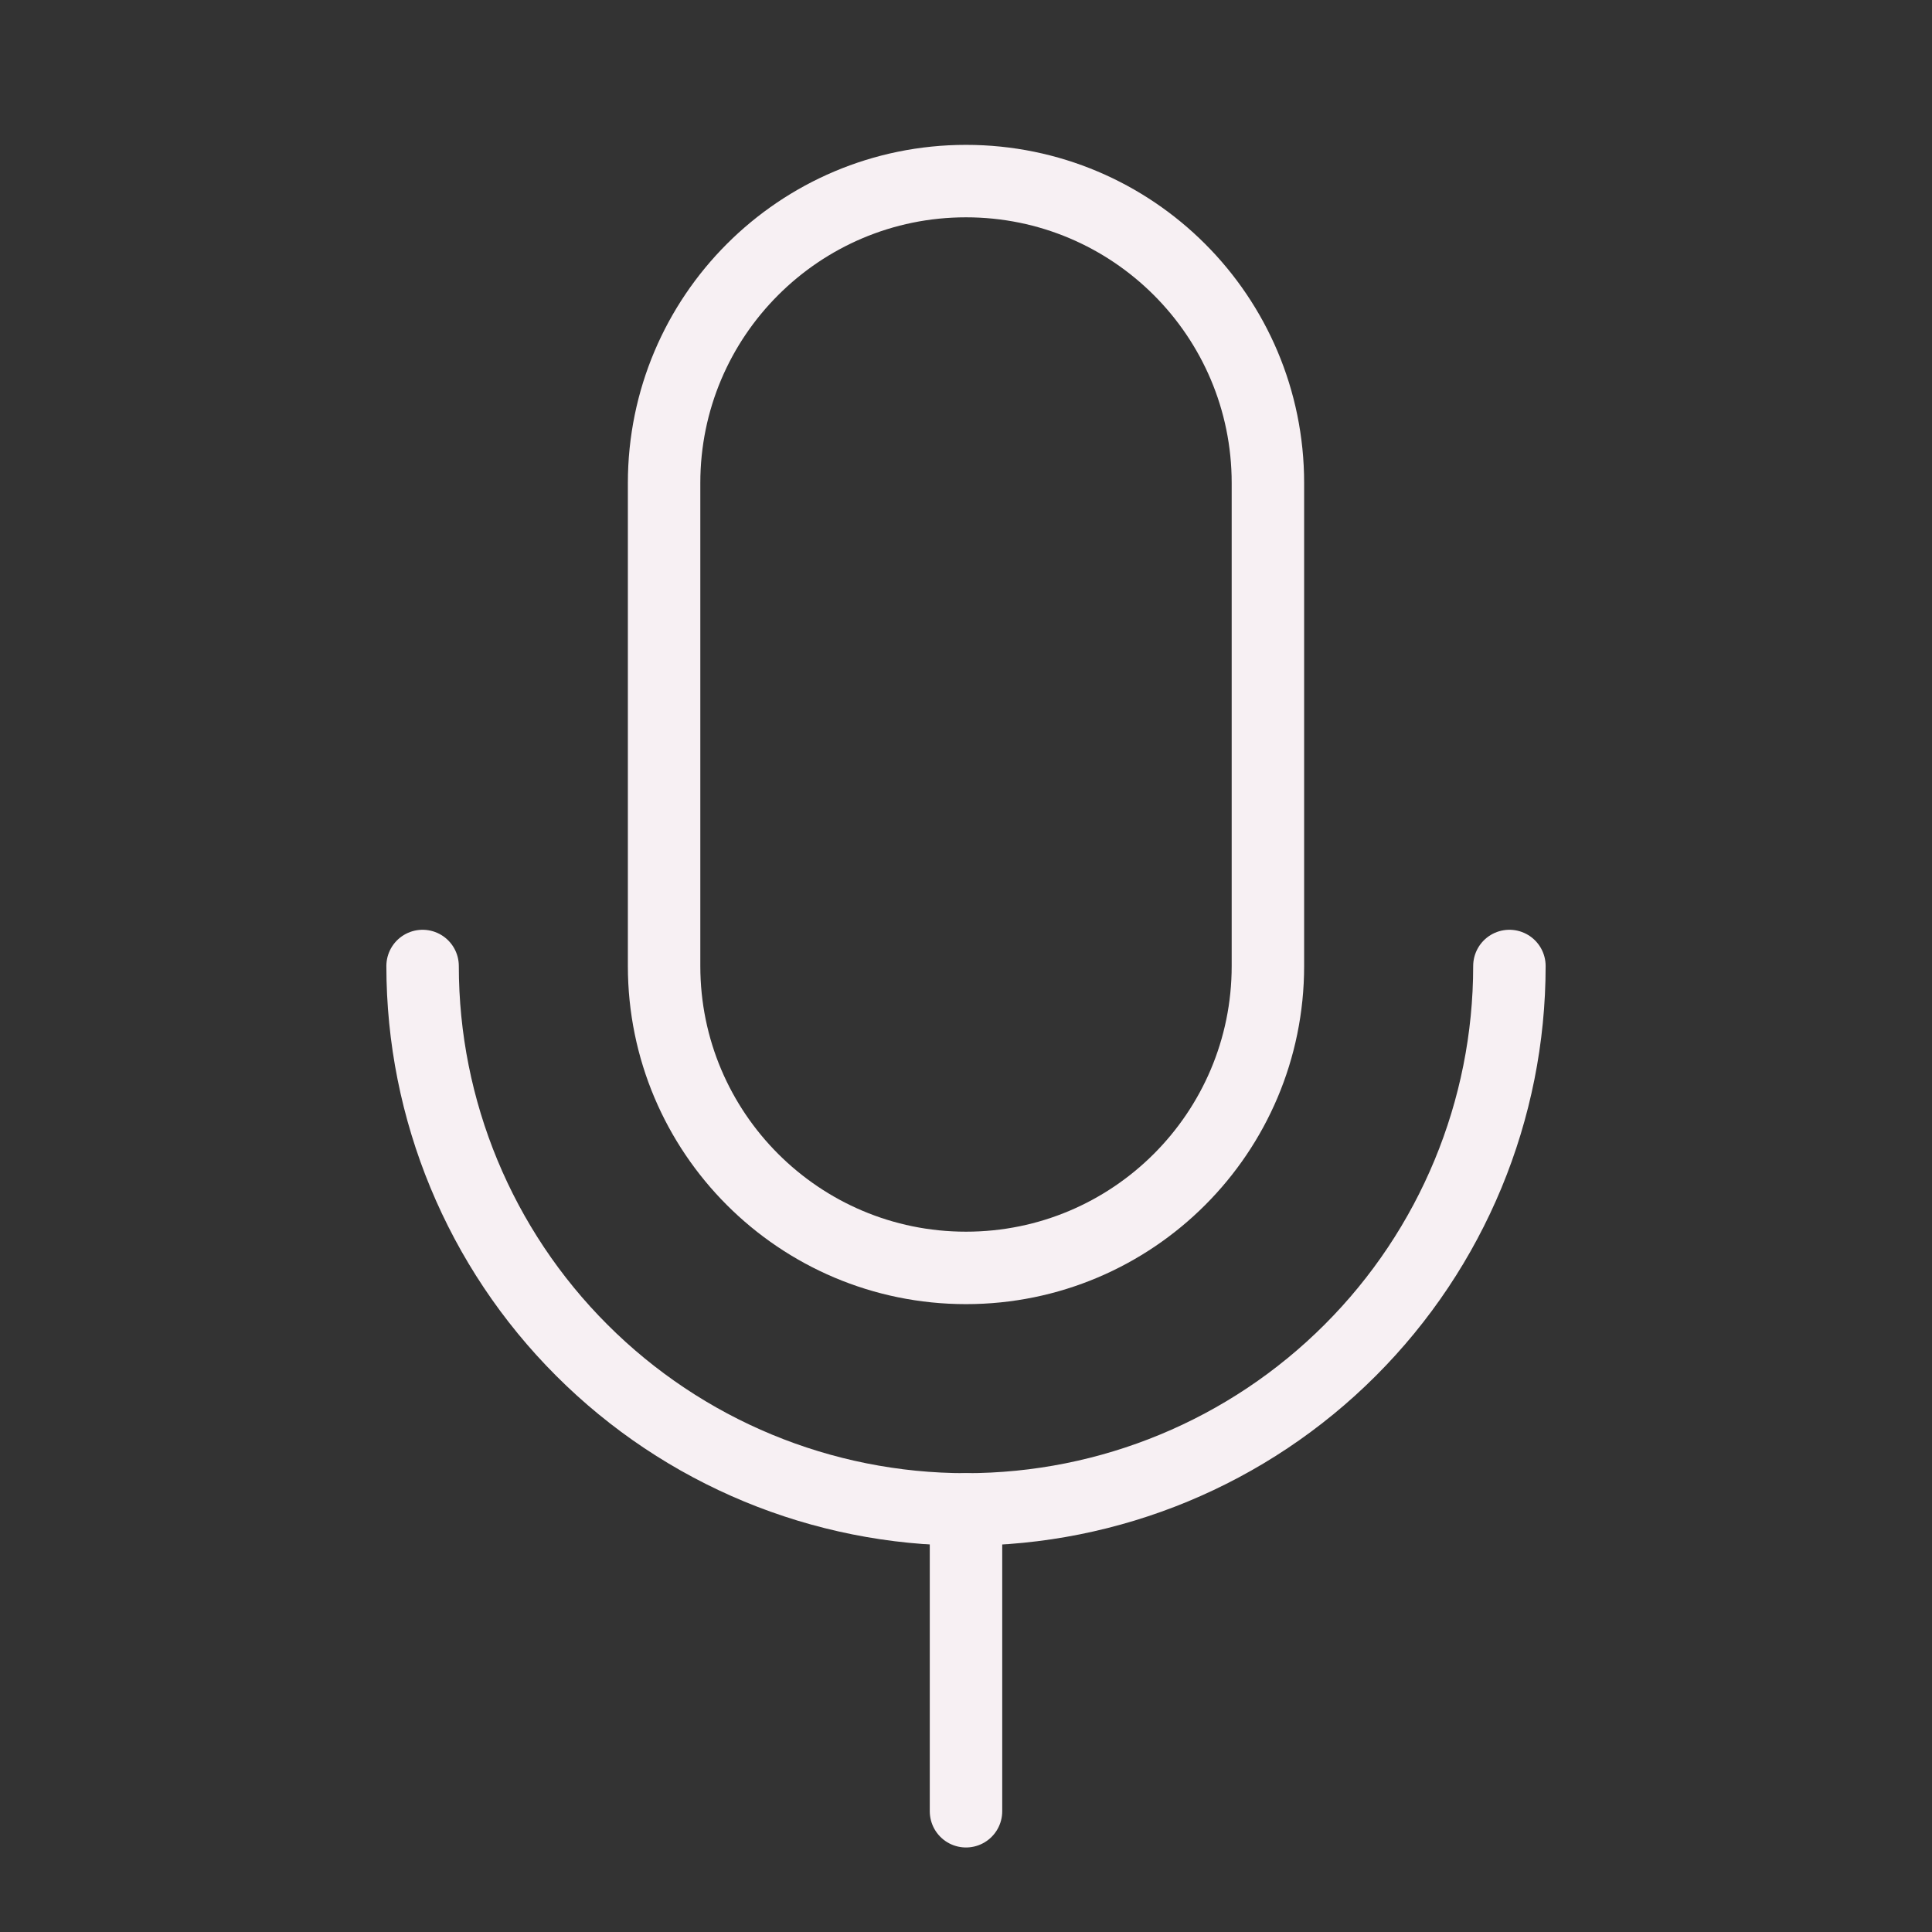 <svg width="30" height="30" viewBox="0 0 30 30" fill="none" xmlns="http://www.w3.org/2000/svg">
<rect x="0" y="0" width="30" height="30" fill="#333333" stroke="none"/>
<g clip-path="url(#clip0_1_5774)">
<path d="M19.688 7.5C19.688 4.911 17.589 2.812 15 2.812C12.411 2.812 10.312 4.911 10.312 7.5V15C10.312 17.589 12.411 19.688 15 19.688C17.589 19.688 19.688 17.589 19.688 15V7.5Z" stroke="#F7F0F3" stroke-width="1.125" stroke-linecap="round" stroke-linejoin="round"/>
<path d="M15 23.438V28.125" stroke="#F7F0F3" stroke-width="1.125" stroke-linecap="round" stroke-linejoin="round"/>
<path d="M23.438 15C23.438 17.238 22.549 19.384 20.966 20.966C19.384 22.549 17.238 23.438 15 23.438C12.762 23.438 10.616 22.549 9.034 20.966C7.451 19.384 6.562 17.238 6.562 15" stroke="#F7F0F3" stroke-width="1.125" stroke-linecap="round" stroke-linejoin="round"/>
</g>
<defs>
<clipPath id="clip0_1_5774">
<rect width="30" height="30" fill="white"/>
</clipPath>
</defs>
</svg>
